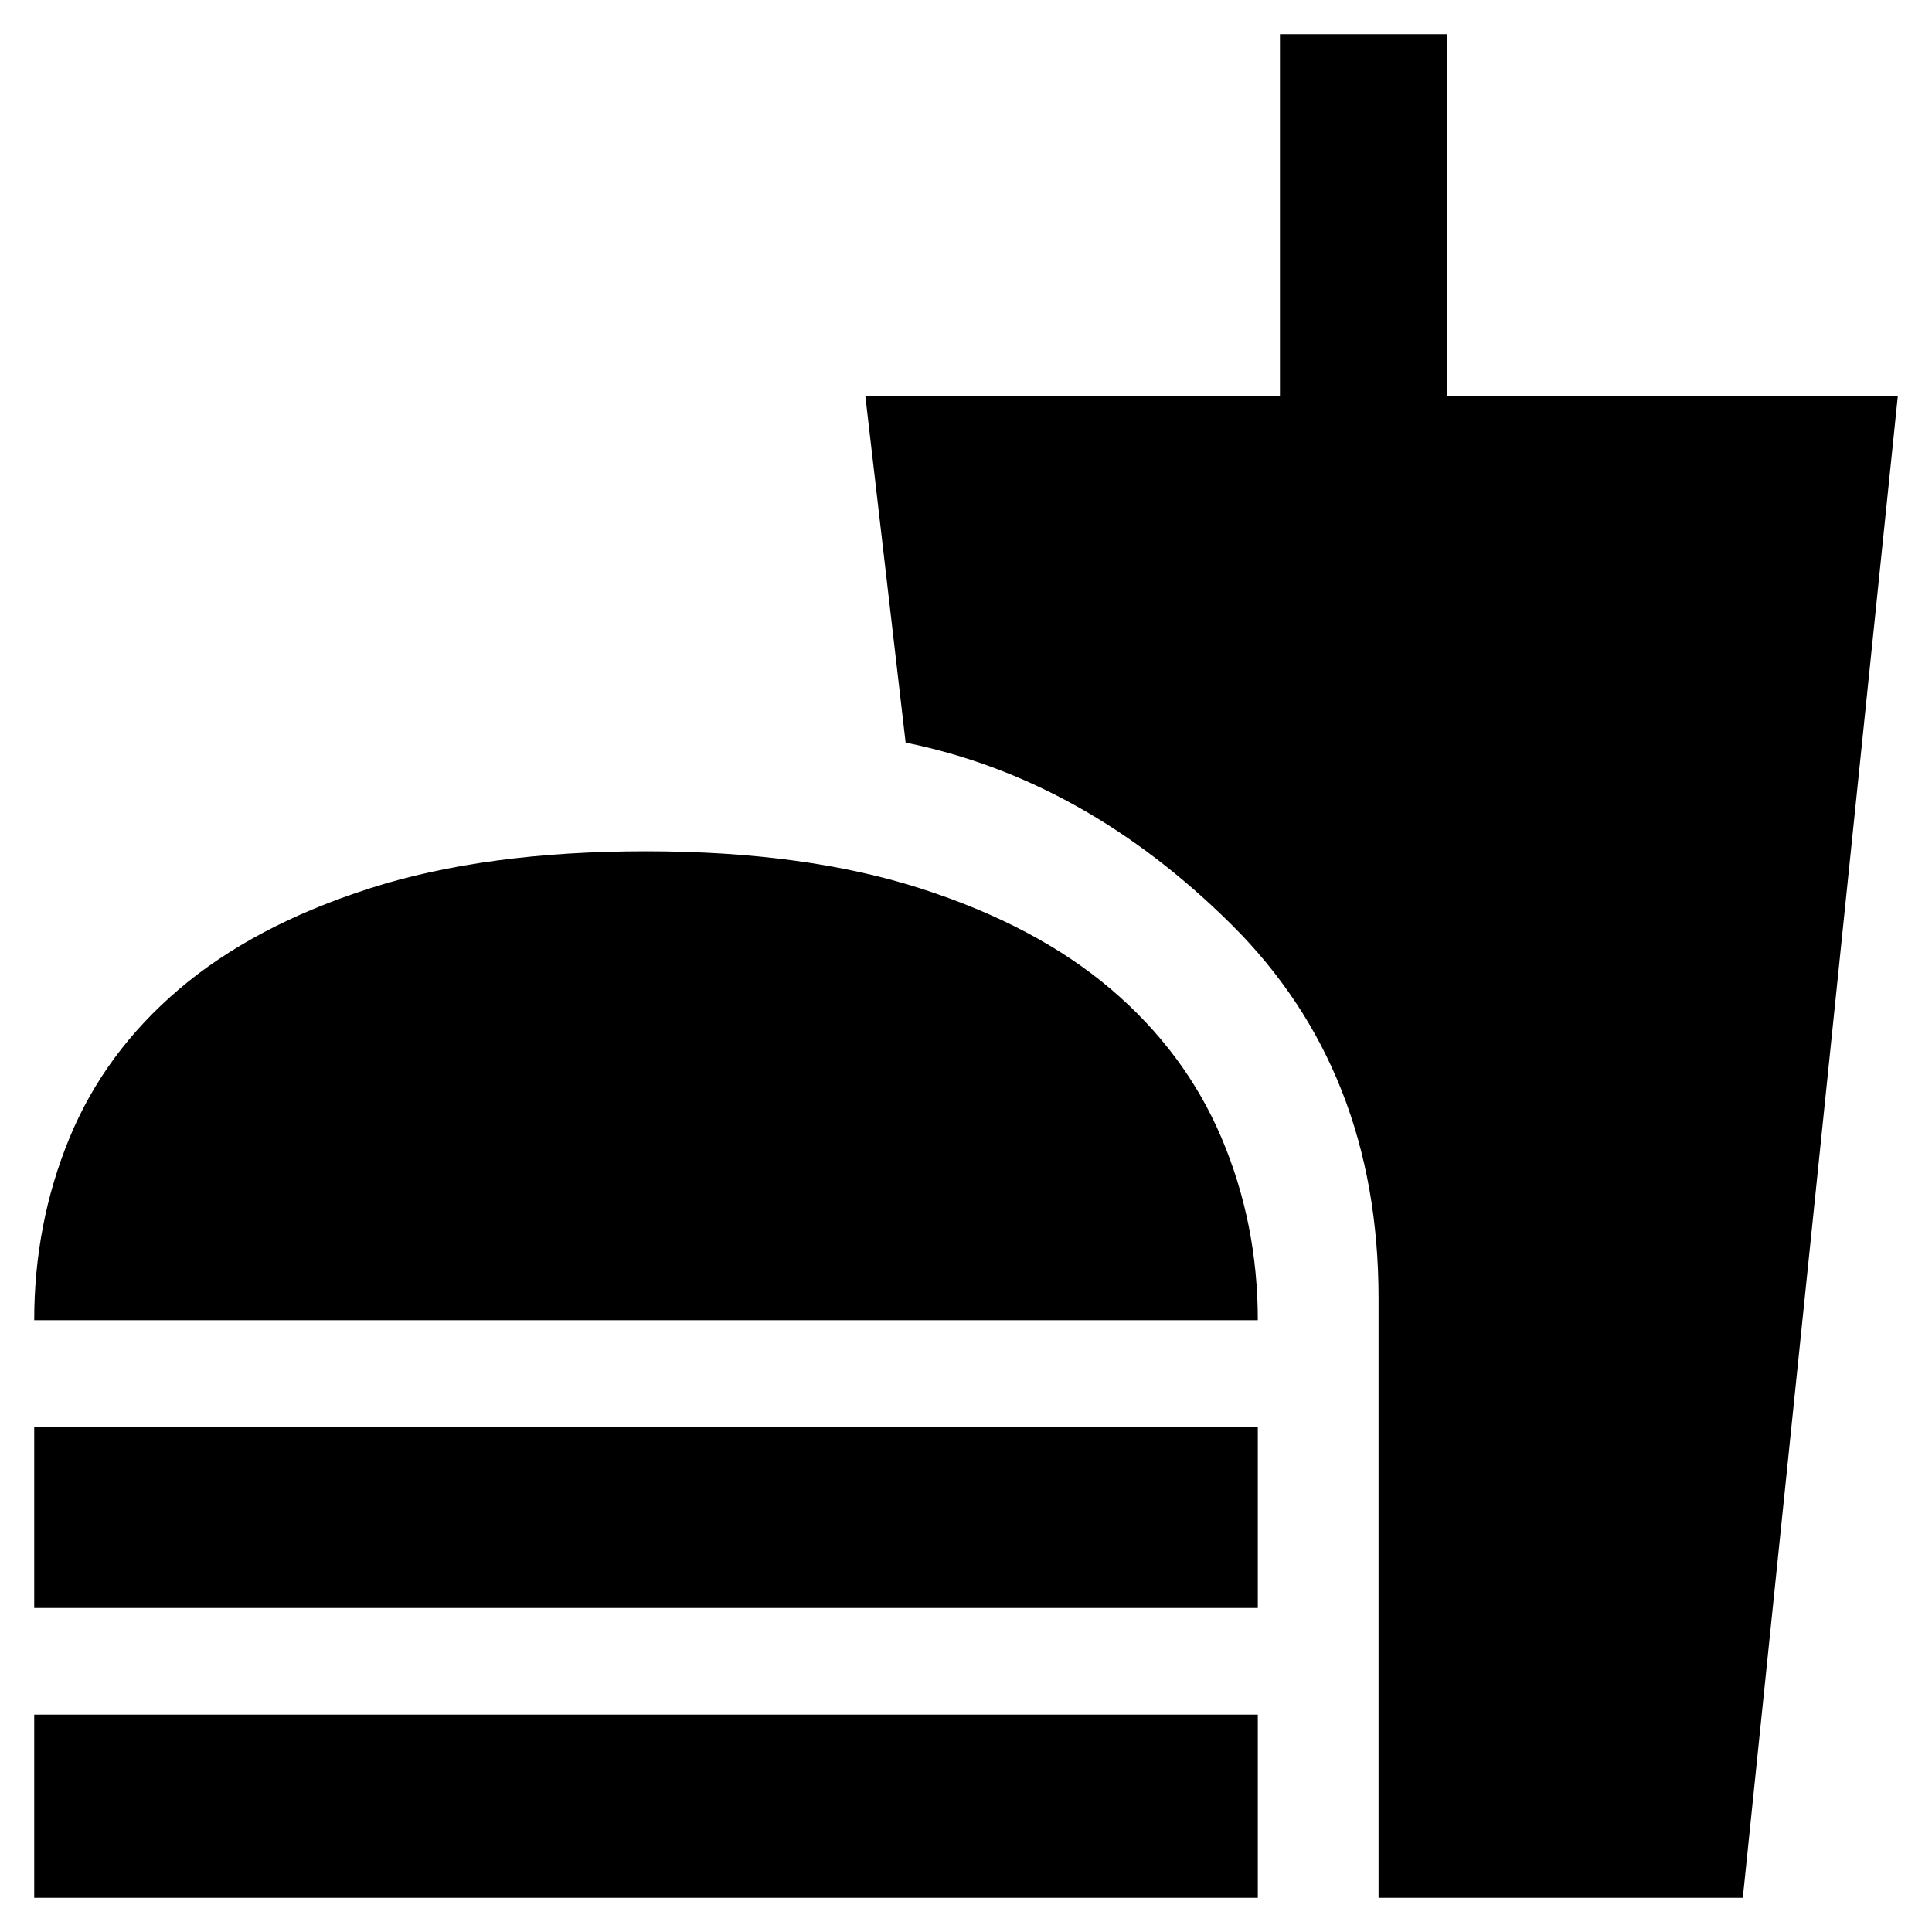 <svg xmlns="http://www.w3.org/2000/svg" height="48" width="48"><path d="M0.85 47.15V42.6H31.25V47.15ZM0.85 32.8Q0.85 30.4 1.725 28.275Q2.6 26.15 4.45 24.575Q6.3 23 9.175 22.075Q12.05 21.15 16.05 21.15Q20 21.15 22.875 22.075Q25.75 23 27.6 24.575Q29.45 26.15 30.35 28.275Q31.25 30.4 31.25 32.8ZM0.85 39.95V35.45H31.25V39.95ZM34.25 47.15V32.25Q34.25 26.6 30.6 22.975Q26.95 19.35 22.5 18.45L21.5 9.85H31.8V0.85H35.95V9.85H47.15L43.3 47.15Z"/></svg>